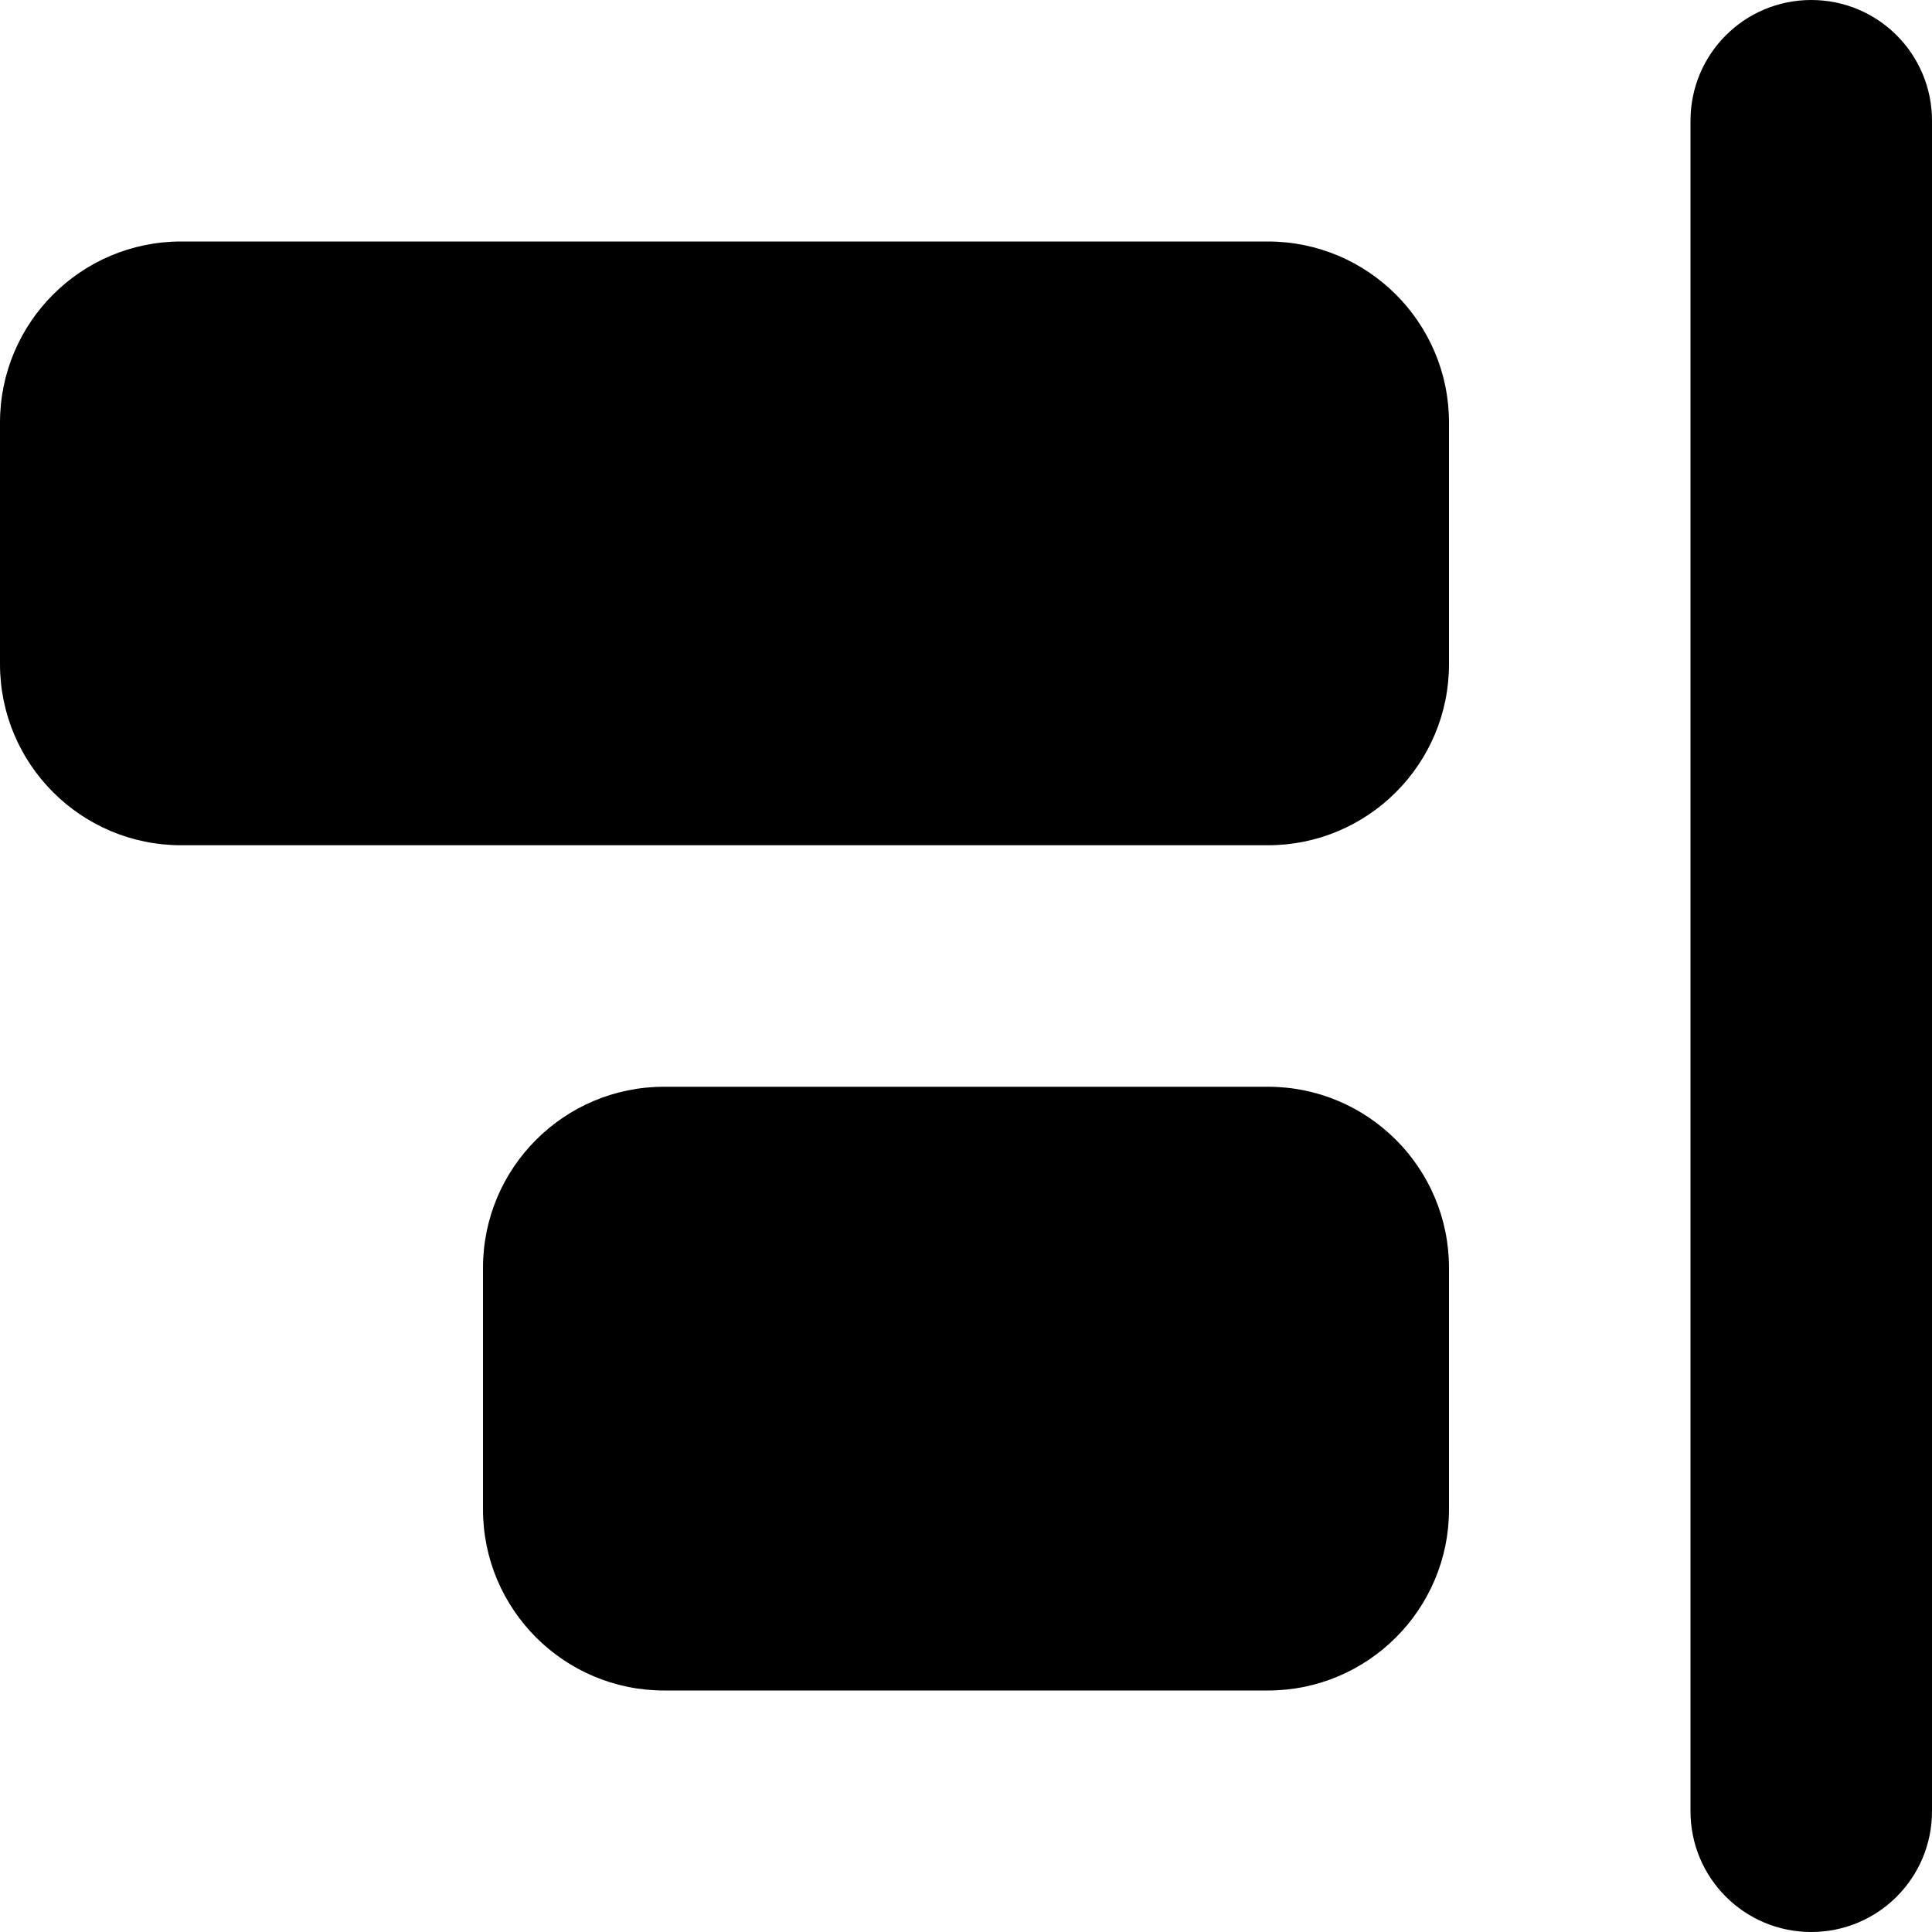 <svg xmlns="http://www.w3.org/2000/svg" viewBox="0 0 512 512"><!--! Font Awesome Pro 7.0.1 by @fontawesome - https://fontawesome.com License - https://fontawesome.com/license (Commercial License) Copyright 2025 Fonticons, Inc. --><path fill="currentColor" d="M512 32l0 448c0 17.7-14.3 32-32 32s-32-14.3-32-32l0-448c0-17.7 14.3-32 32-32s32 14.3 32 32zM336 64c26.5 0 48 21.5 48 48l0 64c0 26.5-21.5 48-48 48L48 224c-26.5 0-48-21.5-48-48l0-64C0 85.5 21.5 64 48 64l288 0zm0 224c26.5 0 48 21.5 48 48l0 64c0 26.5-21.5 48-48 48l-160 0c-26.5 0-48-21.5-48-48l0-64c0-26.5 21.5-48 48-48l160 0z"/></svg>